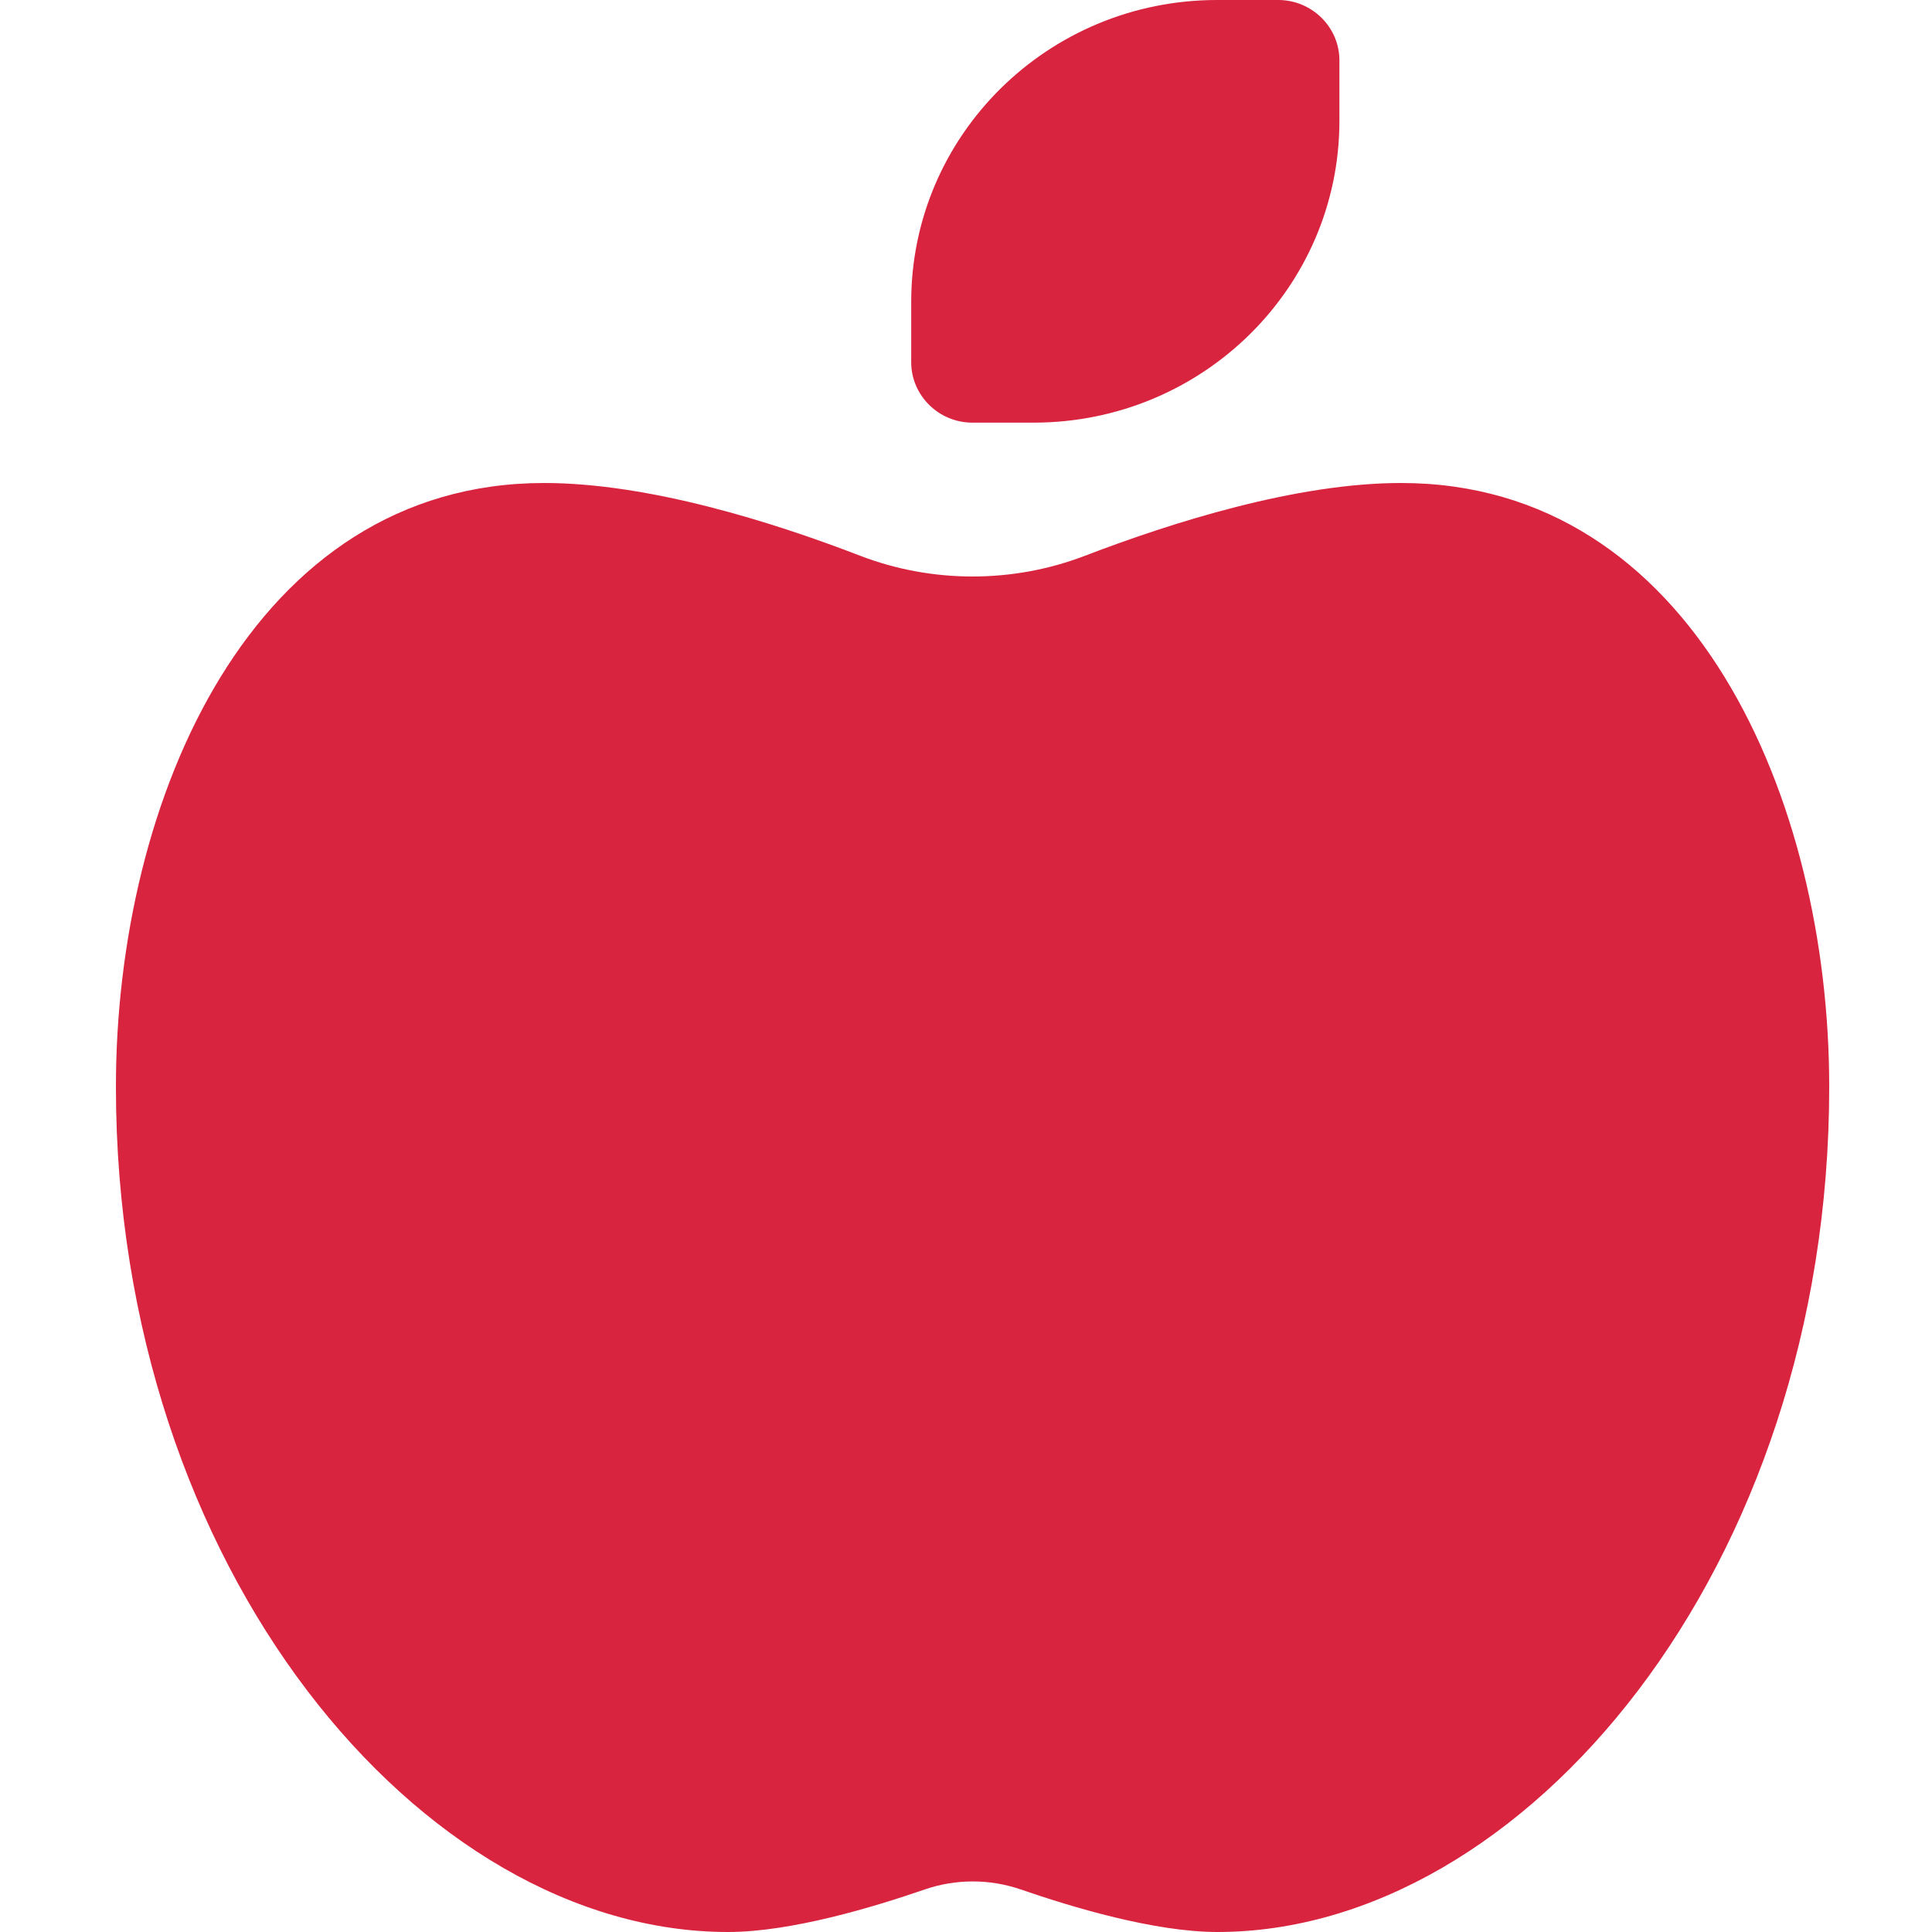 <svg width="50" height="50" viewBox="0 0 50 50" fill="none" xmlns="http://www.w3.org/2000/svg">
<path d="M25.165 10.938C24.294 10.938 23.582 10.234 23.582 9.375V7.812C23.582 3.496 27.124 0 31.498 0H33.081C33.952 0 34.664 0.703 34.664 1.562V3.125C34.664 7.441 31.122 10.938 26.748 10.938H25.165ZM3 28.125C3 20.674 6.533 12.5 14.082 12.5C16.784 12.5 19.99 13.506 22.266 14.385C24.126 15.098 26.214 15.098 28.074 14.385C30.34 13.516 33.556 12.5 36.257 12.5C43.807 12.5 47.34 20.674 47.34 28.125C47.34 40.625 39.424 50 31.508 50C29.875 50 27.738 49.355 26.412 48.897C25.61 48.623 24.739 48.623 23.938 48.897C22.612 49.355 20.475 50 18.842 50C10.916 50 3 40.625 3 28.125Z" fill="#D9243F"/>
</svg>
